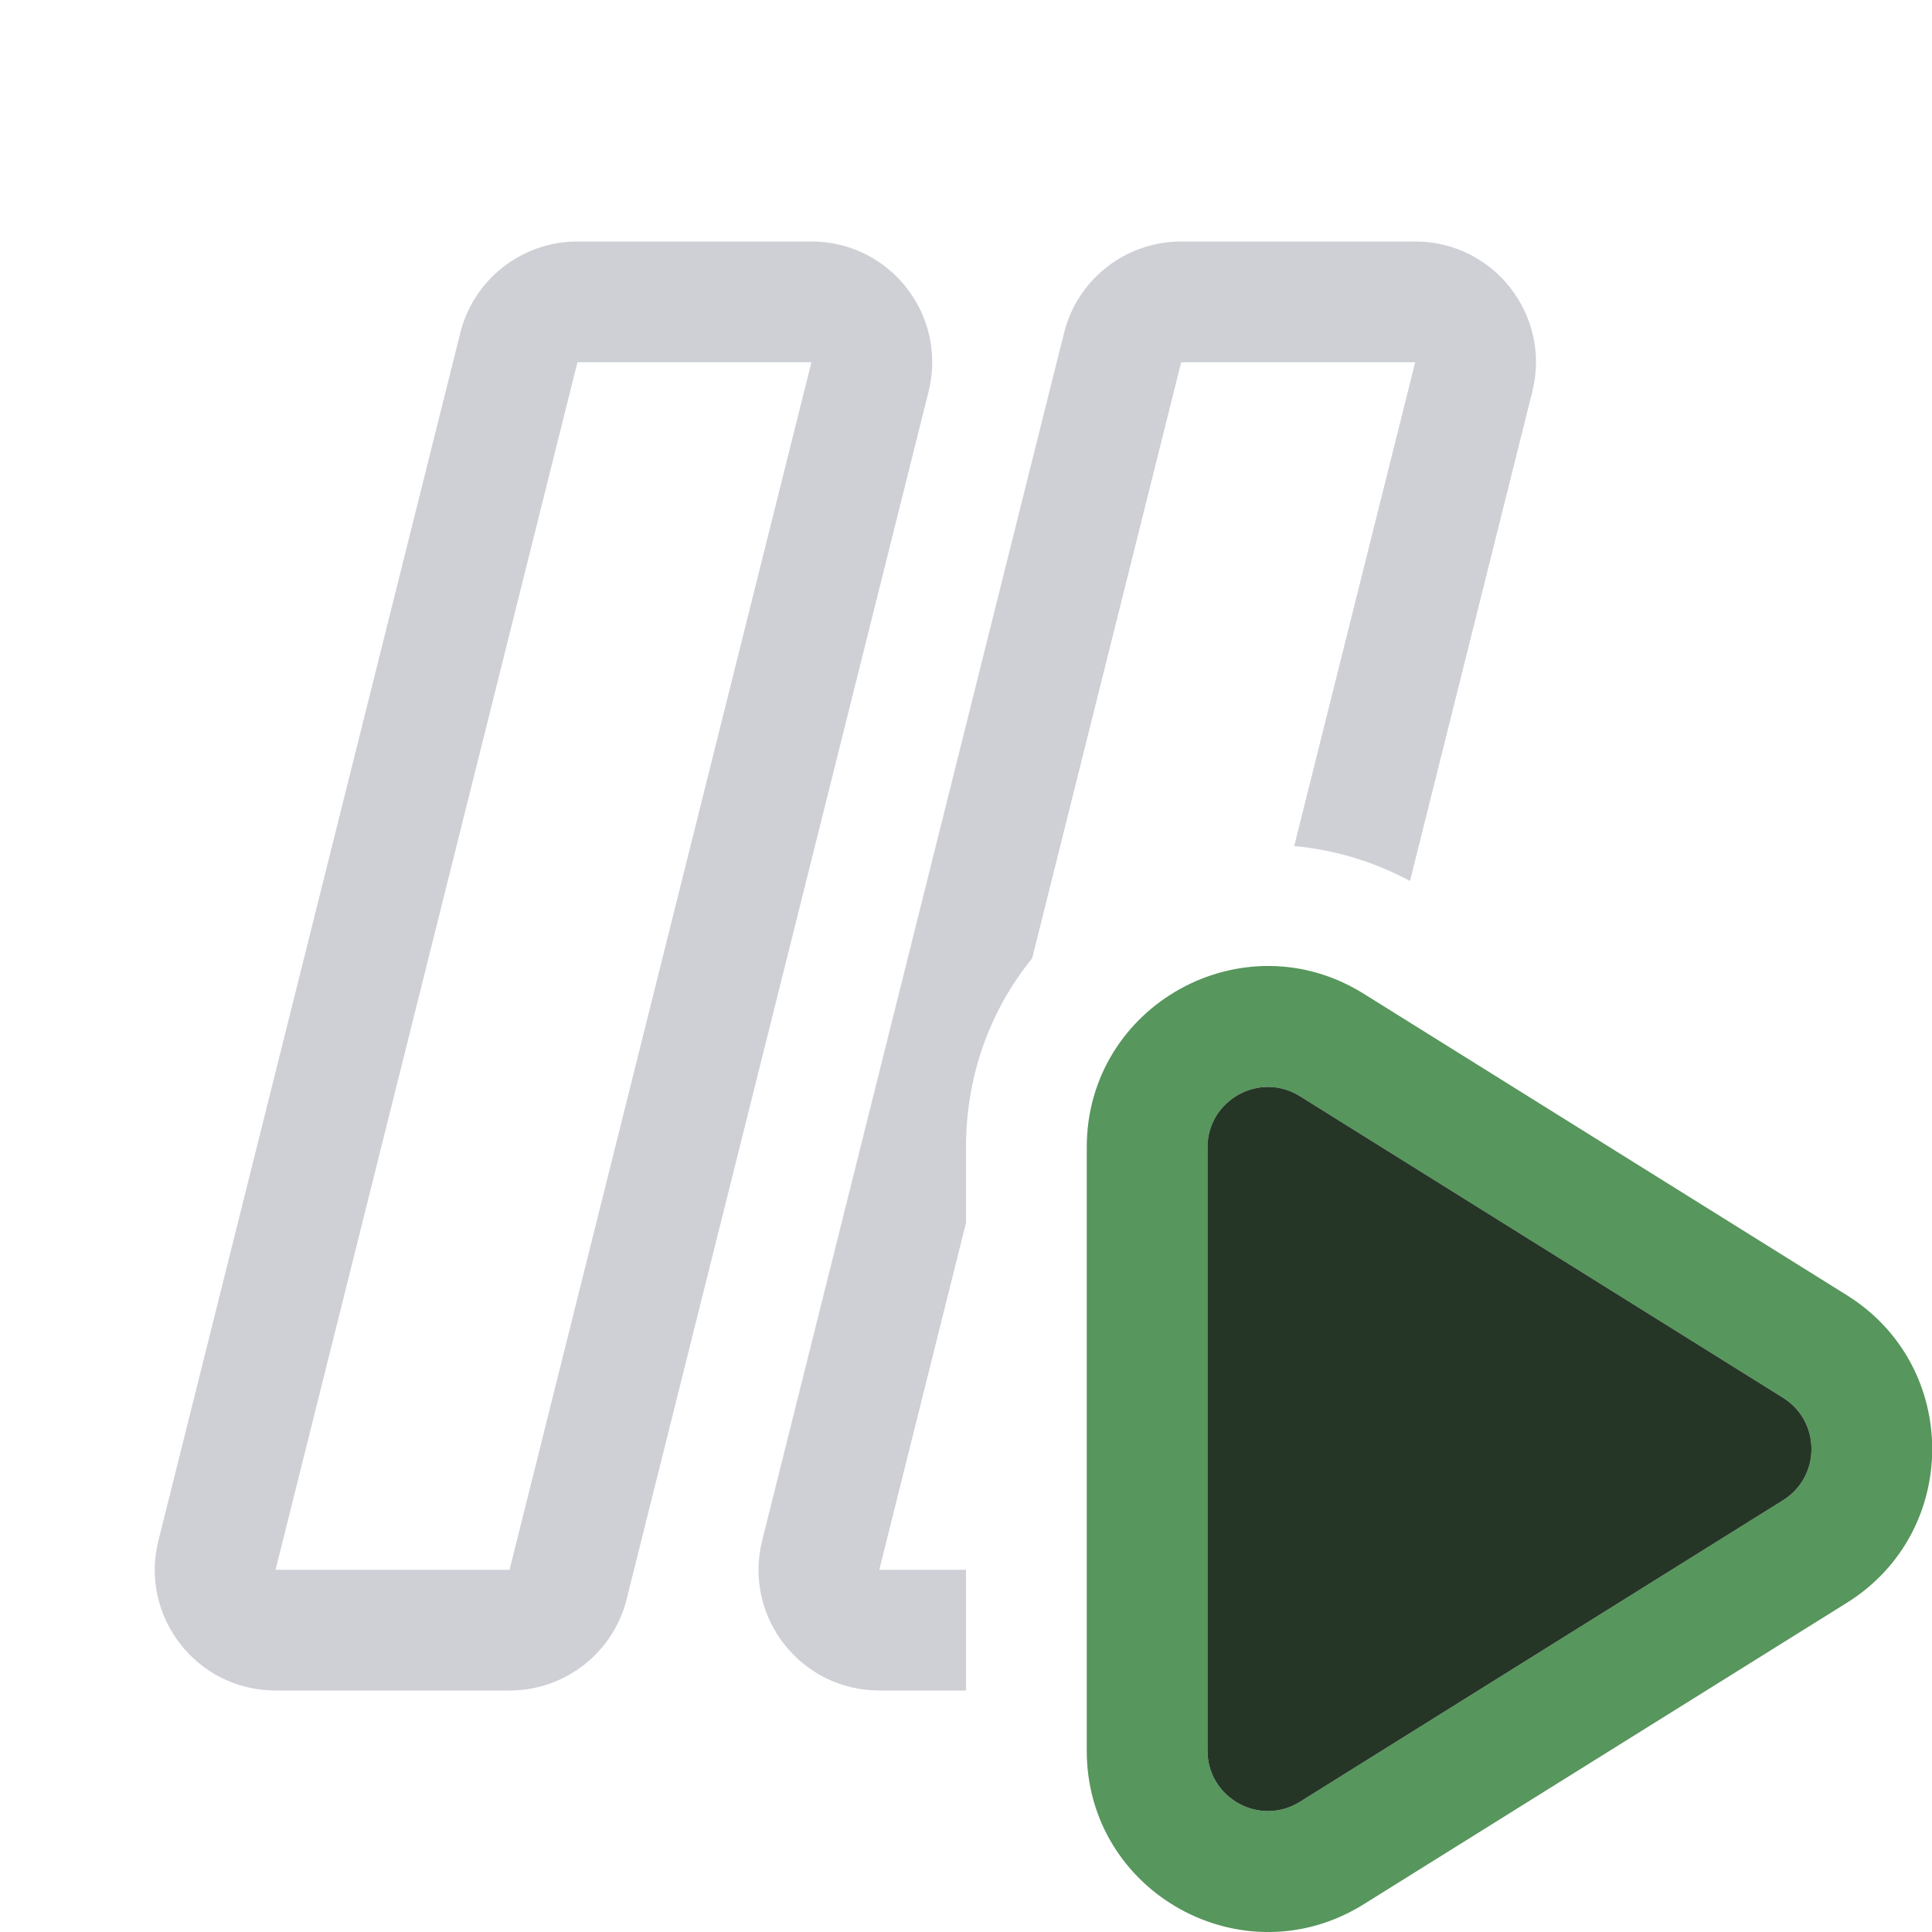 <svg width="16" height="16" viewBox="0 0 16 16" fill="none" xmlns="http://www.w3.org/2000/svg">
<g clip-path="url(#clip0_4204_48642)">
<path fill-rule="evenodd" clip-rule="evenodd" d="M9 9.502C9 8.324 10.295 7.606 11.294 8.23L15.296 10.727C16.237 11.315 16.237 12.685 15.296 13.273L11.294 15.77C10.295 16.394 9 15.676 9 14.498V9.502ZM10.765 9.078C10.432 8.87 10 9.11 10 9.502V14.498C10 14.89 10.432 15.13 10.765 14.922L14.767 12.424C15.08 12.228 15.08 11.772 14.767 11.576L10.765 9.078Z" fill="#57965C"/>
<path d="M10 9.502C10 9.11 10.432 8.87 10.765 9.078L14.767 11.576C15.08 11.772 15.08 12.228 14.767 12.424L10.765 14.922C10.432 15.13 10 14.89 10 14.498V9.502Z" fill="#253627"/>
<path fill-rule="evenodd" clip-rule="evenodd" d="M1.312 12.758L3.812 2.757C3.923 2.312 4.323 2 4.782 2H6.72C7.371 2 7.848 2.611 7.69 3.243L5.19 13.242C5.079 13.688 4.679 14 4.22 14H2.282C1.631 14 1.154 13.389 1.312 12.758ZM4.782 3L2.282 13H4.22L6.72 3L4.782 3Z" fill="#CED0D6"/>
<path d="M8.812 2.757L6.312 12.758C6.154 13.389 6.631 14 7.282 14H8V13H7.282L8 10.127V9.502C8 8.891 8.209 8.354 8.548 7.936L9.782 3L11.72 3L10.718 7.007C11.041 7.036 11.366 7.129 11.677 7.296L12.69 3.243C12.848 2.611 12.371 2 11.72 2H9.782C9.323 2 8.923 2.312 8.812 2.757Z" fill="#CED0D6"/>
</g>
<defs>
<clipPath id="clip0_4204_48642">
<rect width="16" height="16" fill="white"/>
</clipPath>
</defs>
</svg>
